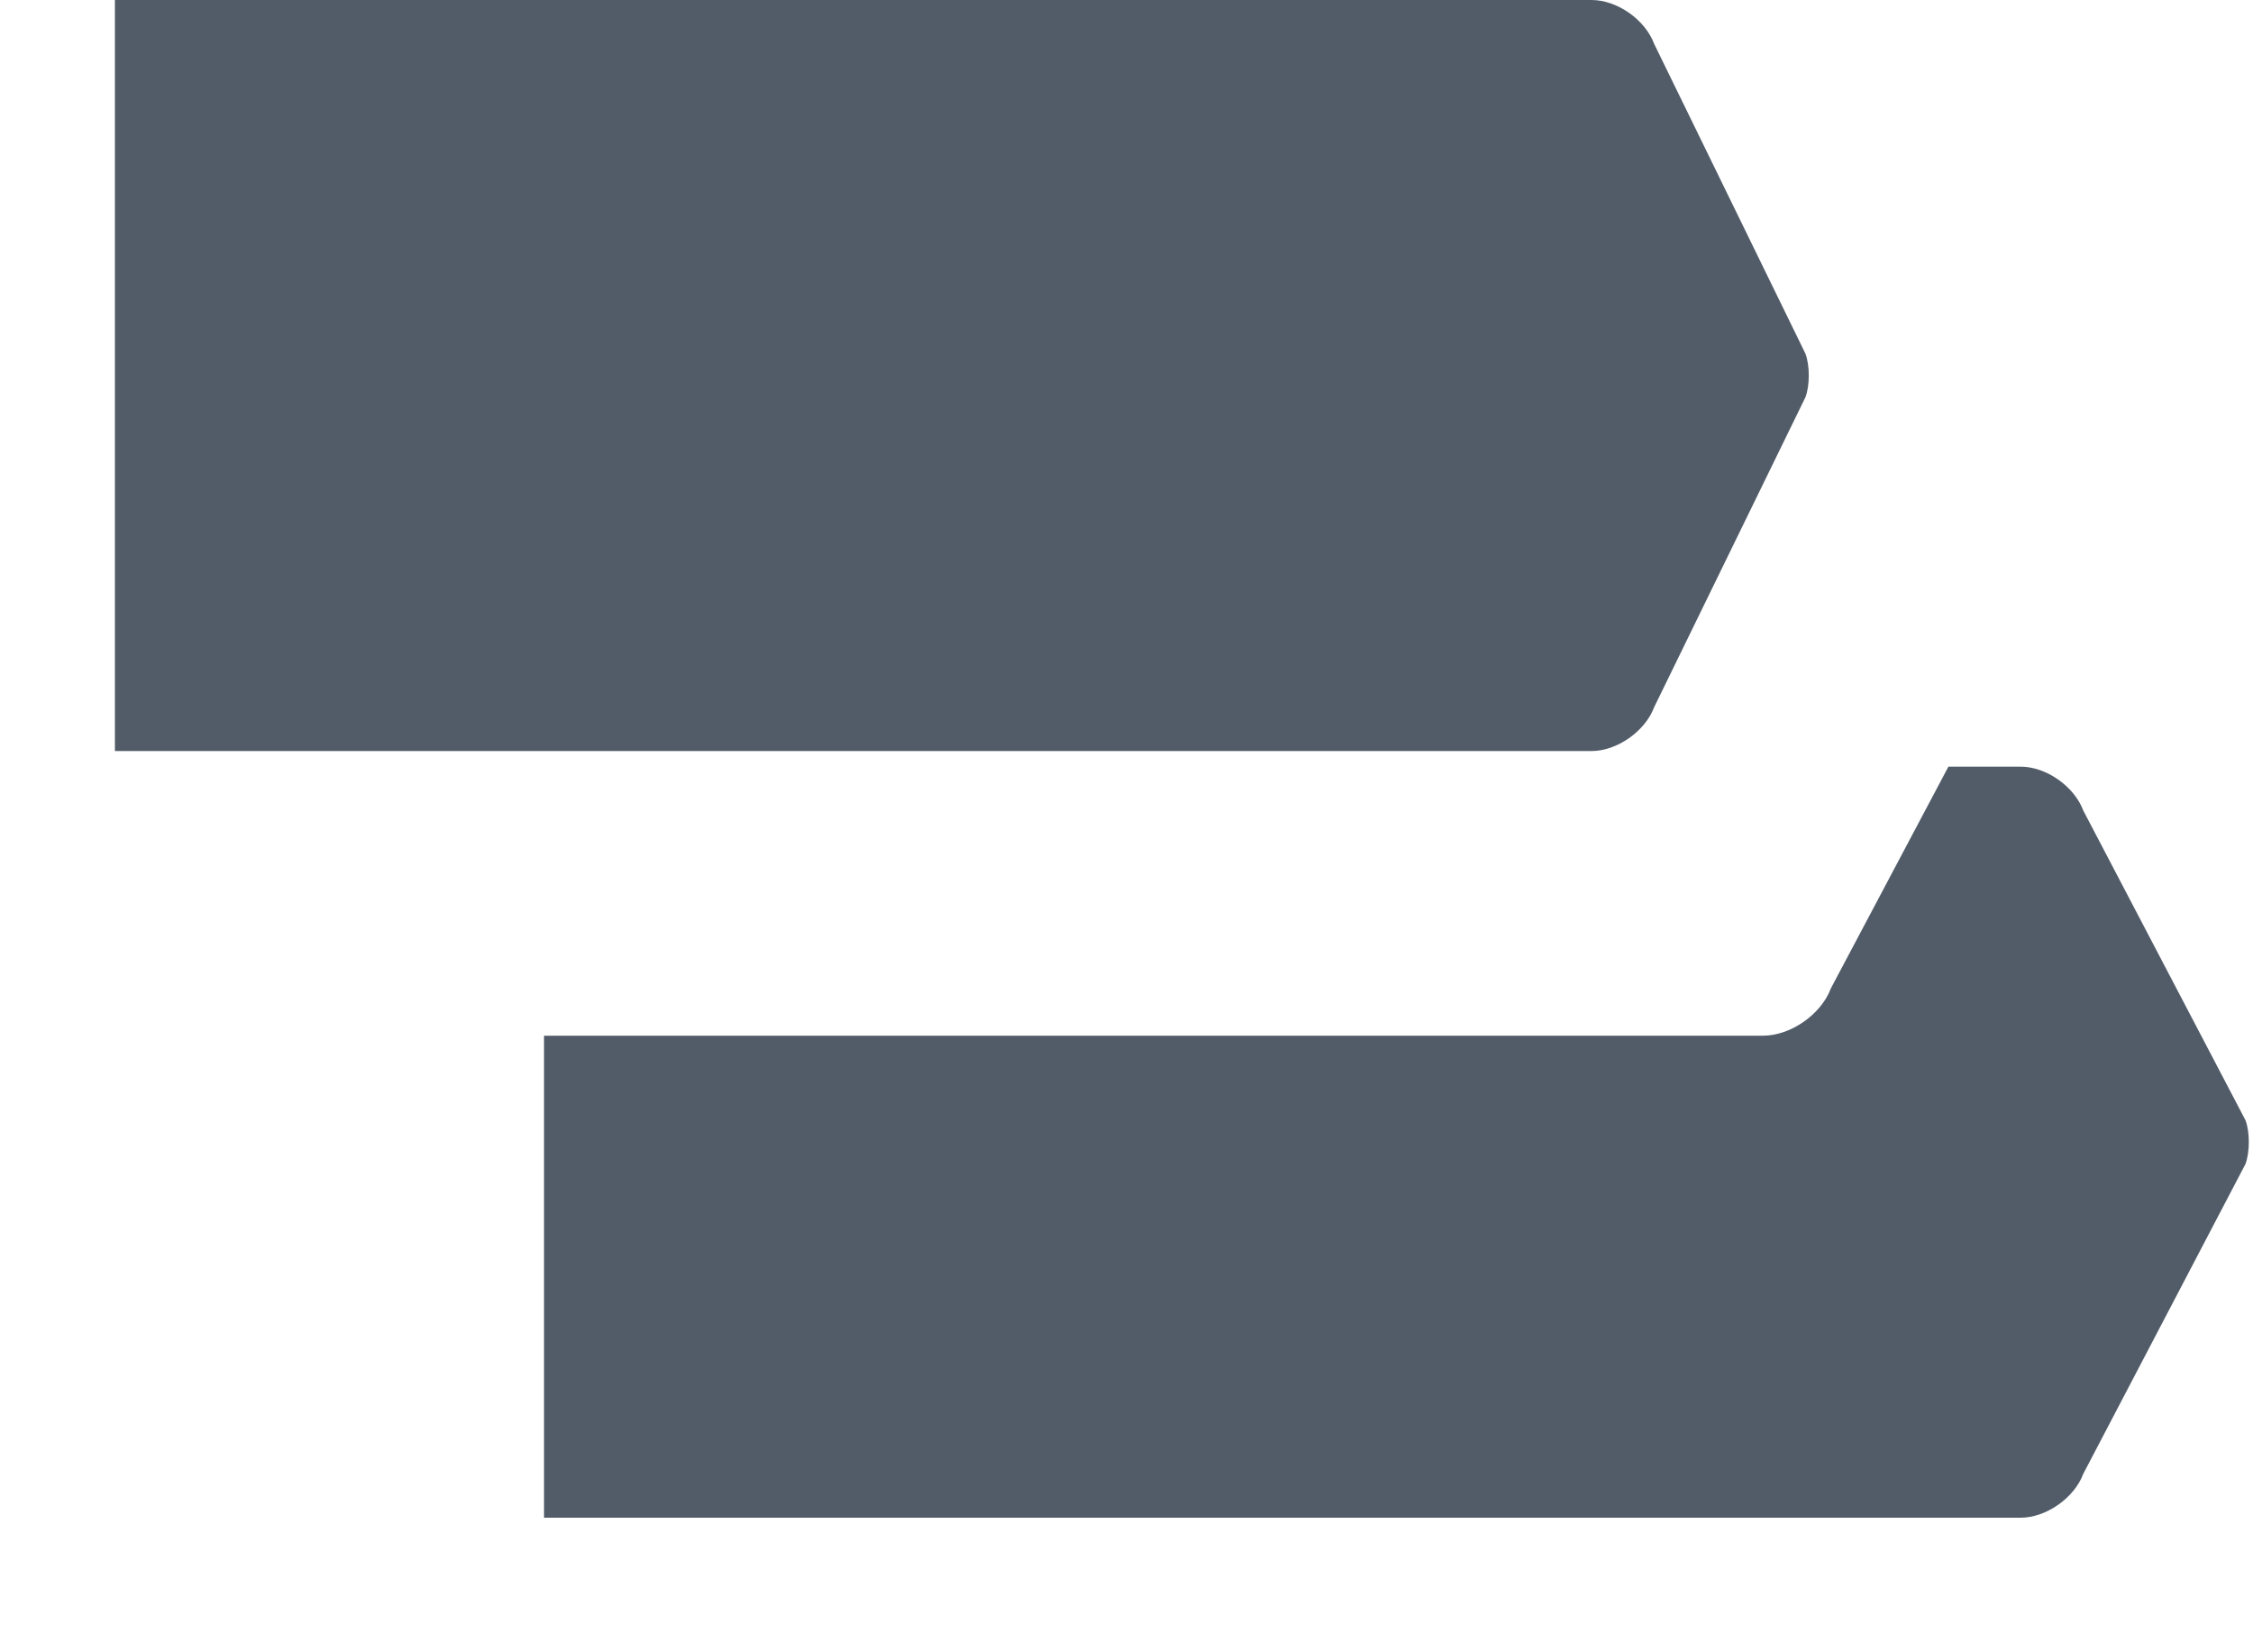 <svg width="15" height="11" viewBox="0 0 15 11" fill="none" xmlns="http://www.w3.org/2000/svg">
	<path fill-rule="evenodd" clip-rule="evenodd" d="M10.596 0H0.765V5H10.596C10.765 5 10.953 4.869 11.013 4.708L12.02 2.645C12.05 2.566 12.05 2.434 12.02 2.354L11.013 0.292C10.953 0.131 10.767 0 10.596 0ZM3.622 10.104V6.895H11.738C11.921 6.895 12.125 6.754 12.19 6.579L12.972 5.104H13.453C13.623 5.104 13.81 5.235 13.87 5.396L14.95 7.458C14.98 7.538 14.979 7.67 14.95 7.749L13.87 9.812C13.81 9.973 13.622 10.104 13.453 10.104H3.622Z" fill="#525C69"/>
</svg>
